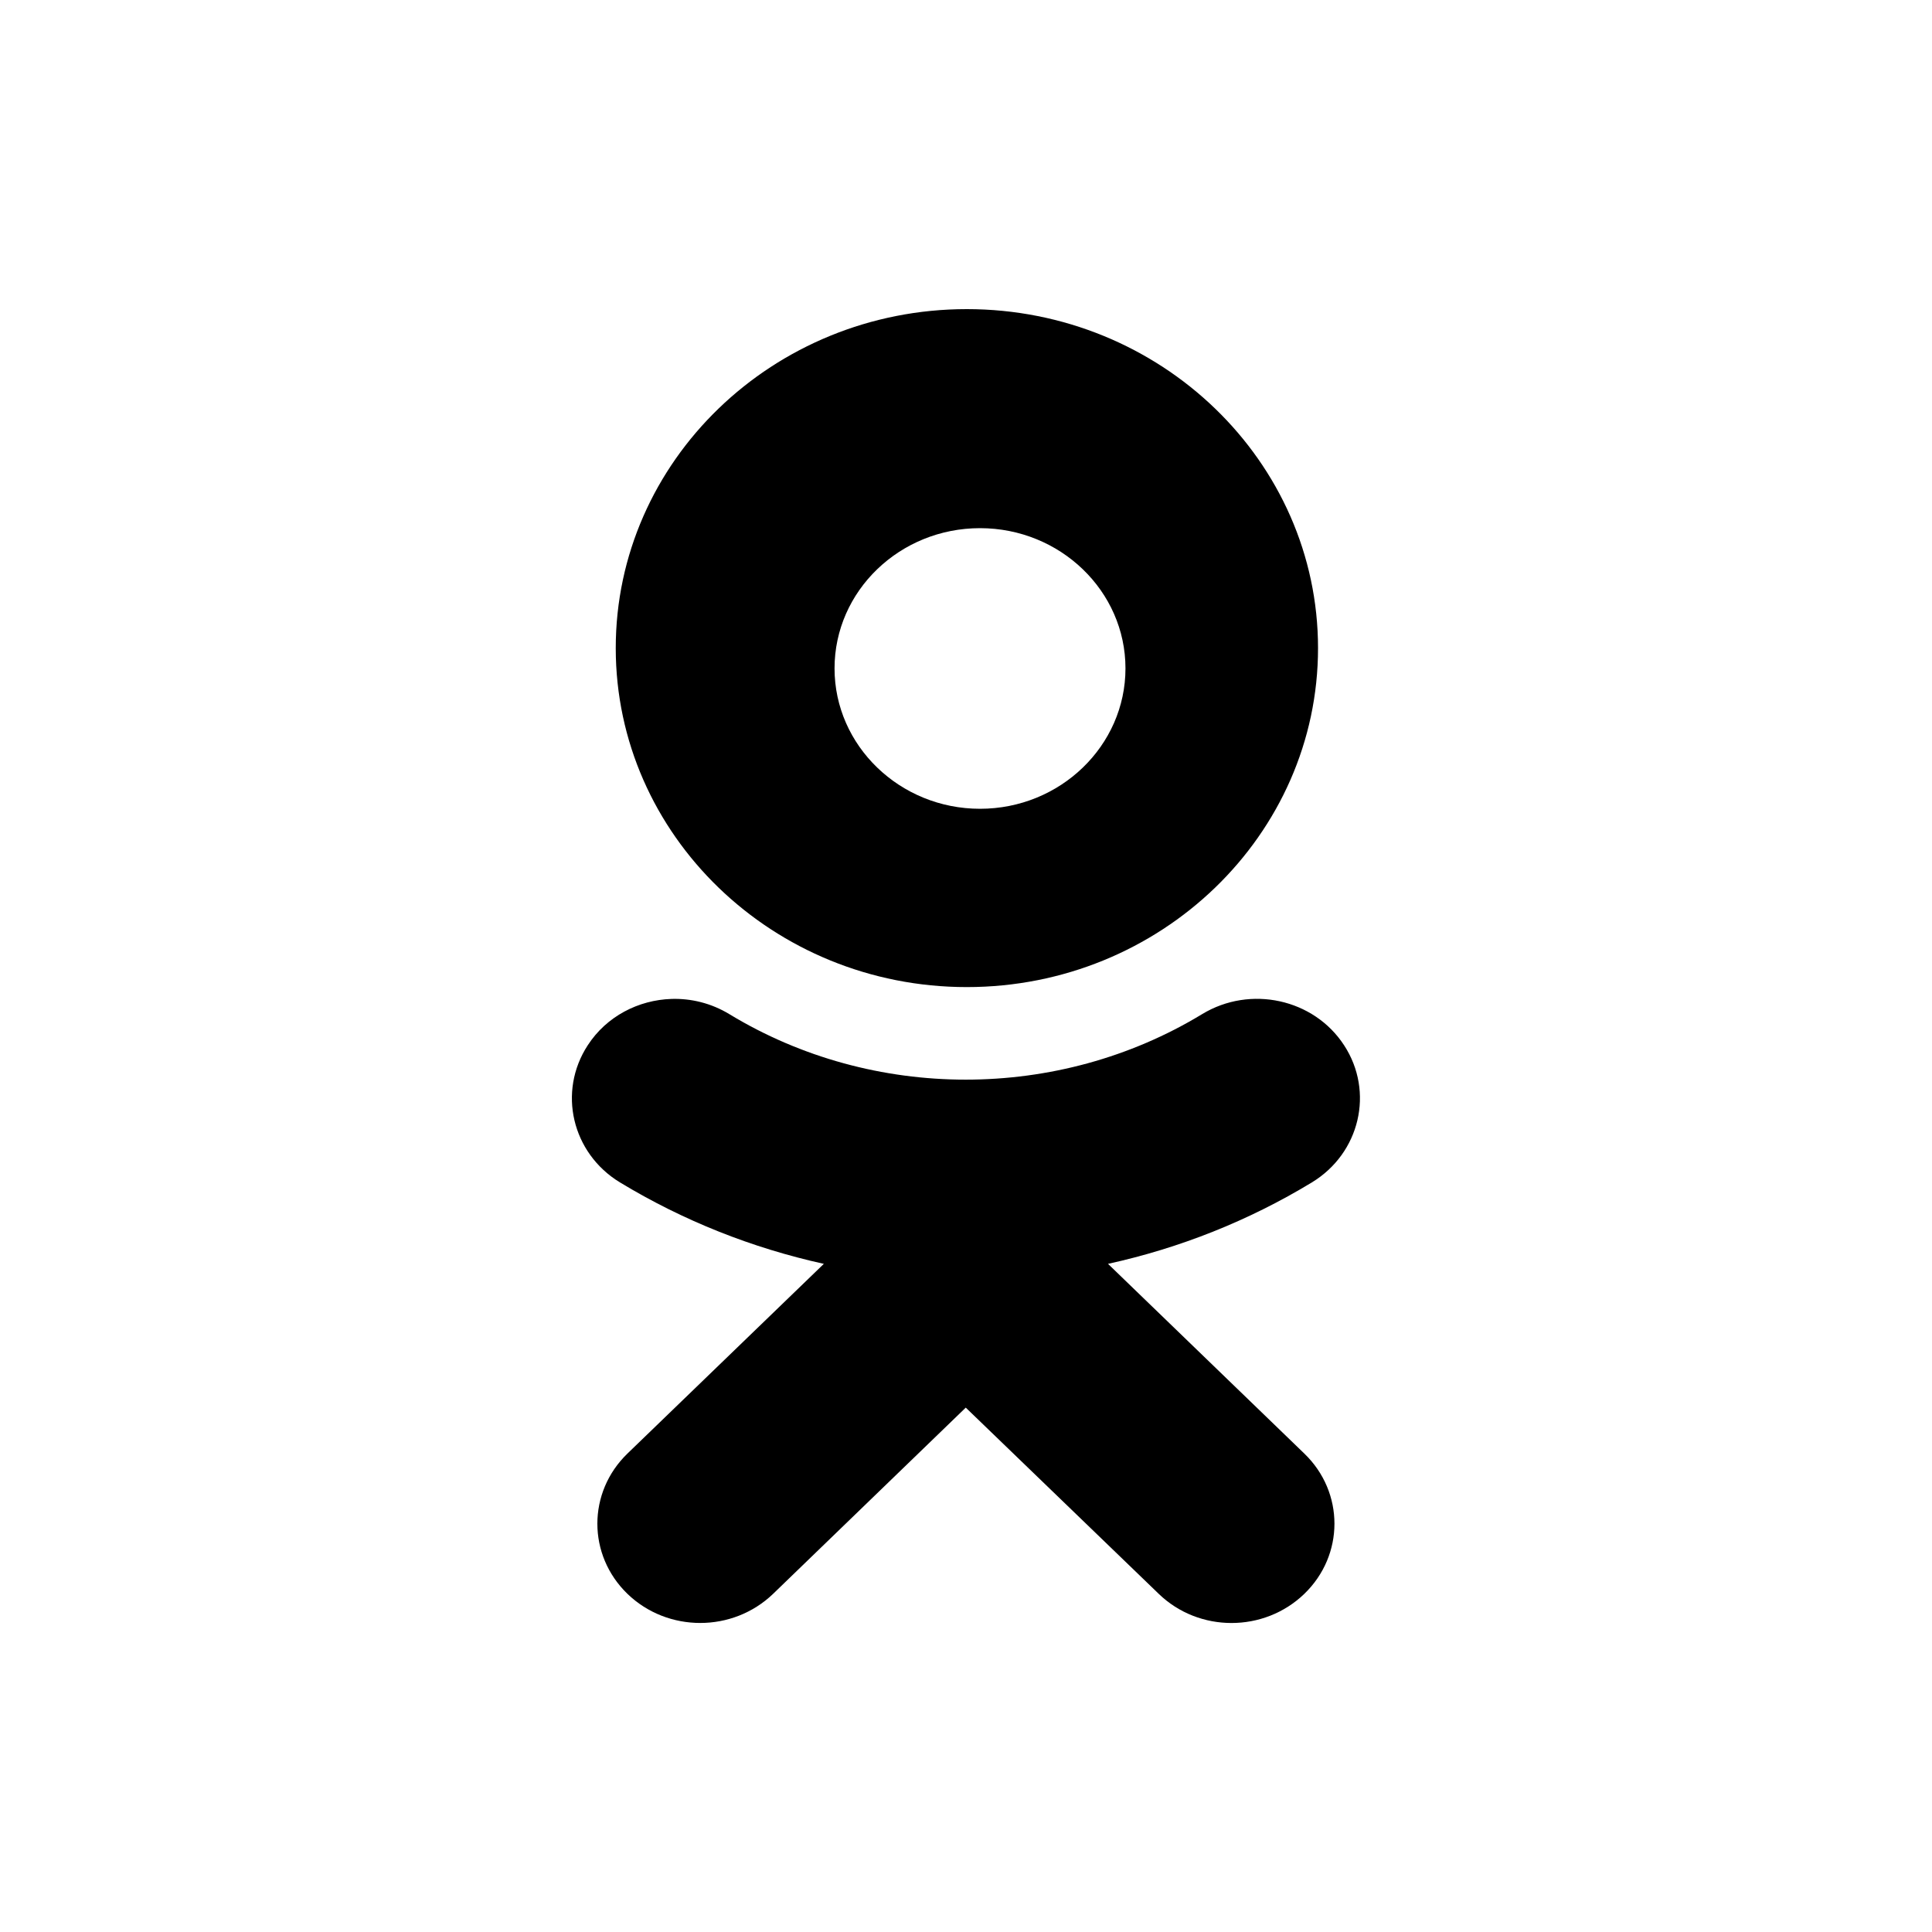 <?xml version="1.0" encoding="UTF-8"?>
<svg width="24" height="24" version="1.1" viewBox="0 0 24 24" xmlns="http://www.w3.org/2000/svg"><path d="m12.01 3.84c-2.406 0-4.361 1.888-4.361 4.211 0 2.322 1.955 4.211 4.361 4.211 2.407 0 4.363-1.889 4.363-4.211 0-2.322-1.957-4.211-4.363-4.211zm0.164 2.721c0.996 0 1.807 0.781 1.807 1.742 0 0.961-0.811 1.744-1.807 1.744-0.995 0-1.807-0.783-1.807-1.744 0-0.962 0.811-1.742 1.807-1.742zm-3.832 5.848c-0.41 0.013-0.807 0.215-1.041 0.576-0.376 0.577-0.197 1.34 0.4 1.703 0.789 0.478 1.645 0.816 2.533 1.012l-2.439 2.356c-0.499 0.482-0.499 1.262 0 1.744 0.25 0.241 0.577 0.361 0.904 0.361 0.327 0 0.654-0.121 0.904-0.361l2.394-2.314 2.398 2.314c0.499 0.482 1.307 0.482 1.807 0 0.5-0.482 0.5-1.263 0-1.744l-2.438-2.356c0.888-0.195 1.744-0.533 2.533-1.012 0.597-0.363 0.776-1.127 0.4-1.703-0.376-0.578-1.166-0.75-1.764-0.387-1.787 1.085-4.087 1.085-5.873 0-0.224-0.136-0.475-0.197-0.721-0.189z"/></svg>
